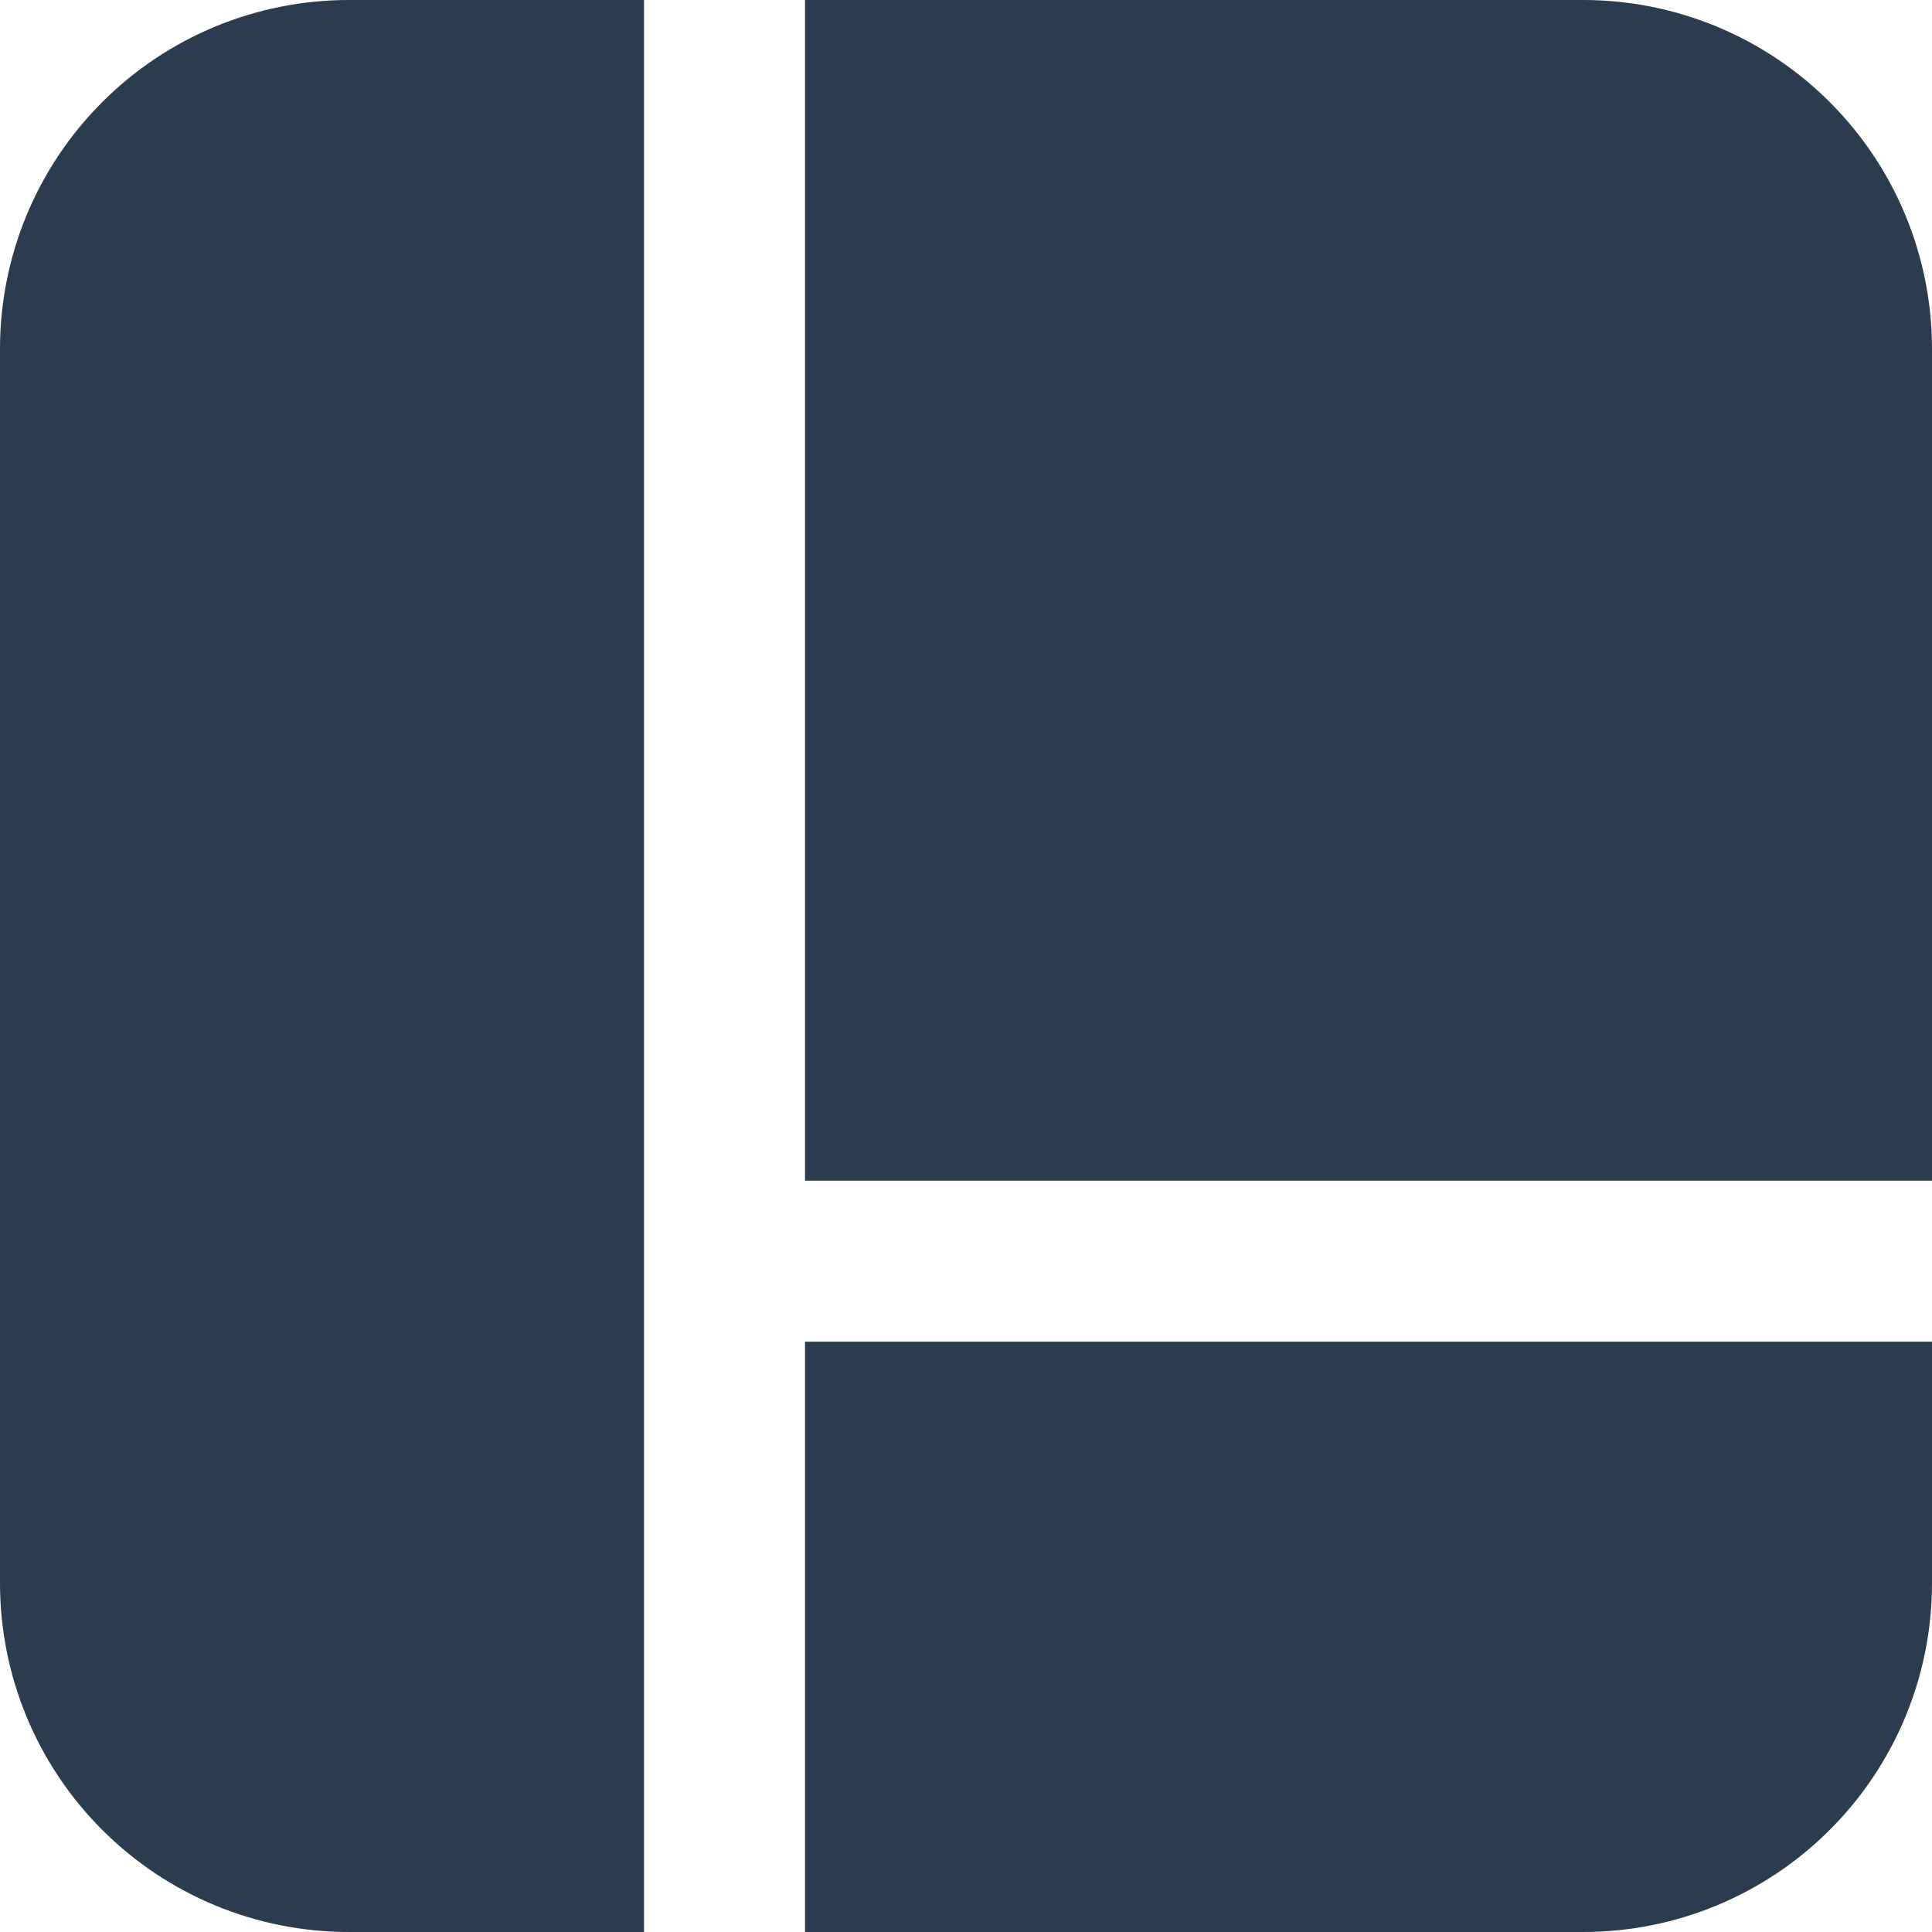 <svg width="18" height="18" viewBox="0 0 18 18" fill="none" xmlns="http://www.w3.org/2000/svg">
<path d="M0 3.25C0 2.388 0.342 1.561 0.952 0.952C1.561 0.342 2.388 0 3.25 0H6V18H3.25C2.388 18 1.561 17.658 0.952 17.048C0.342 16.439 0 15.612 0 14.75V3.25ZM7.5 18H14.75C15.612 18 16.439 17.658 17.048 17.048C17.658 16.439 18 15.612 18 14.75V12.5H7.5V18ZM18 11V3.25C18 2.388 17.658 1.561 17.048 0.952C16.439 0.342 15.612 0 14.75 0H7.5V11H18Z" fill="#2B3C4E"/>
</svg>
